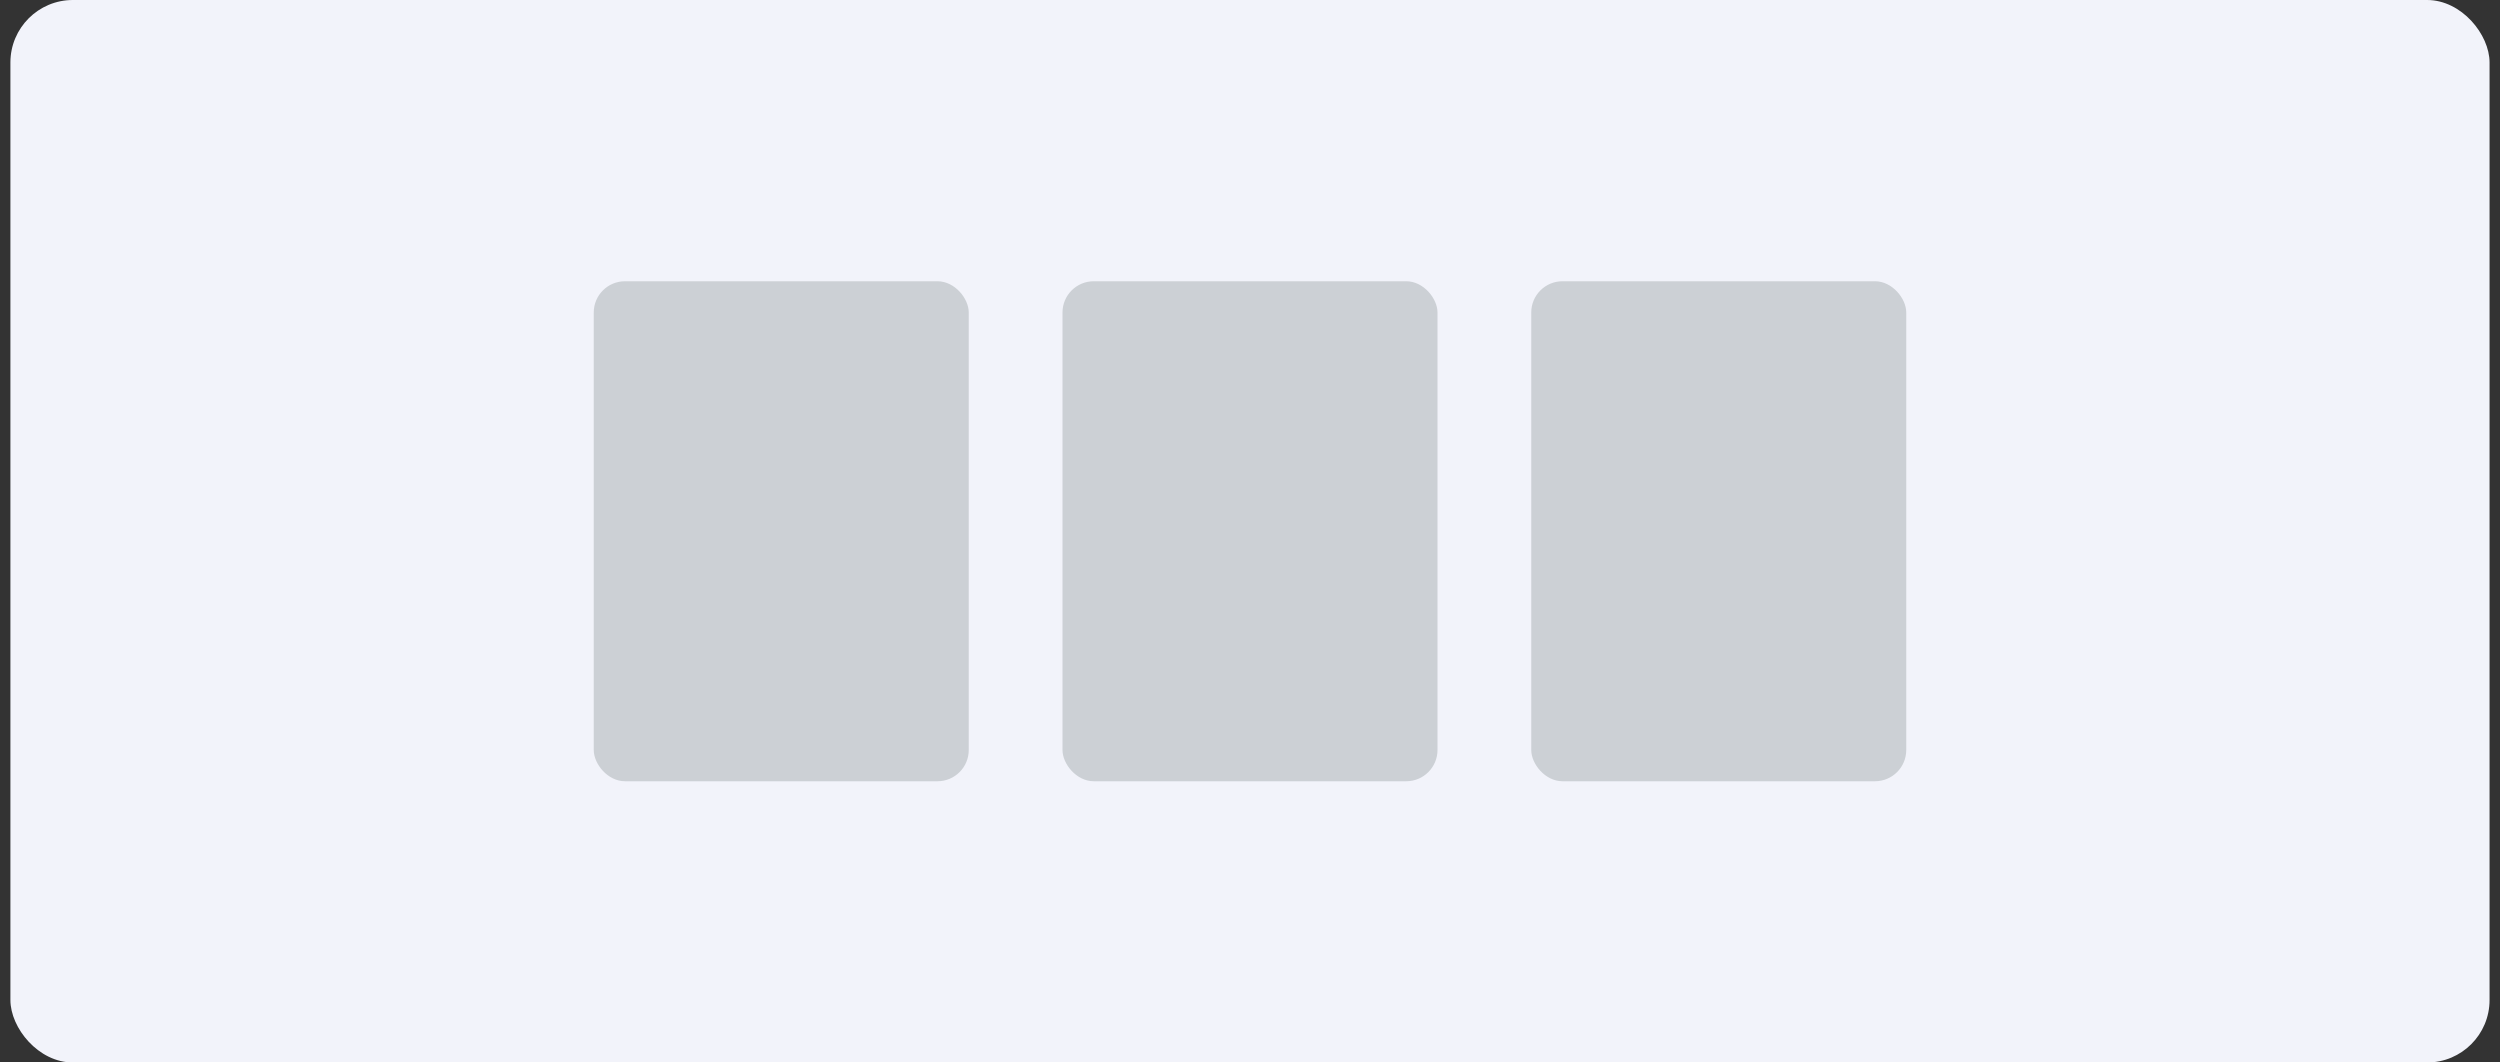 <svg width="80" height="34" viewBox="0 0 80 34" fill="none" xmlns="http://www.w3.org/2000/svg">
<rect x="0" y="0" width="80" height="34" fill="#333333" stroke="none"/>
<rect x="0.333" width="79.333" height="34" rx="2" fill="#F2F3FA"/>
<rect x="19" y="9" width="12" height="16" rx="1" fill="#CCD0D5"/>
<rect x="34" y="9" width="12" height="16" rx="1" fill="#CCD0D5"/>
<rect x="49" y="9" width="12" height="16" rx="1" fill="#CCD0D5"/>
</svg>
